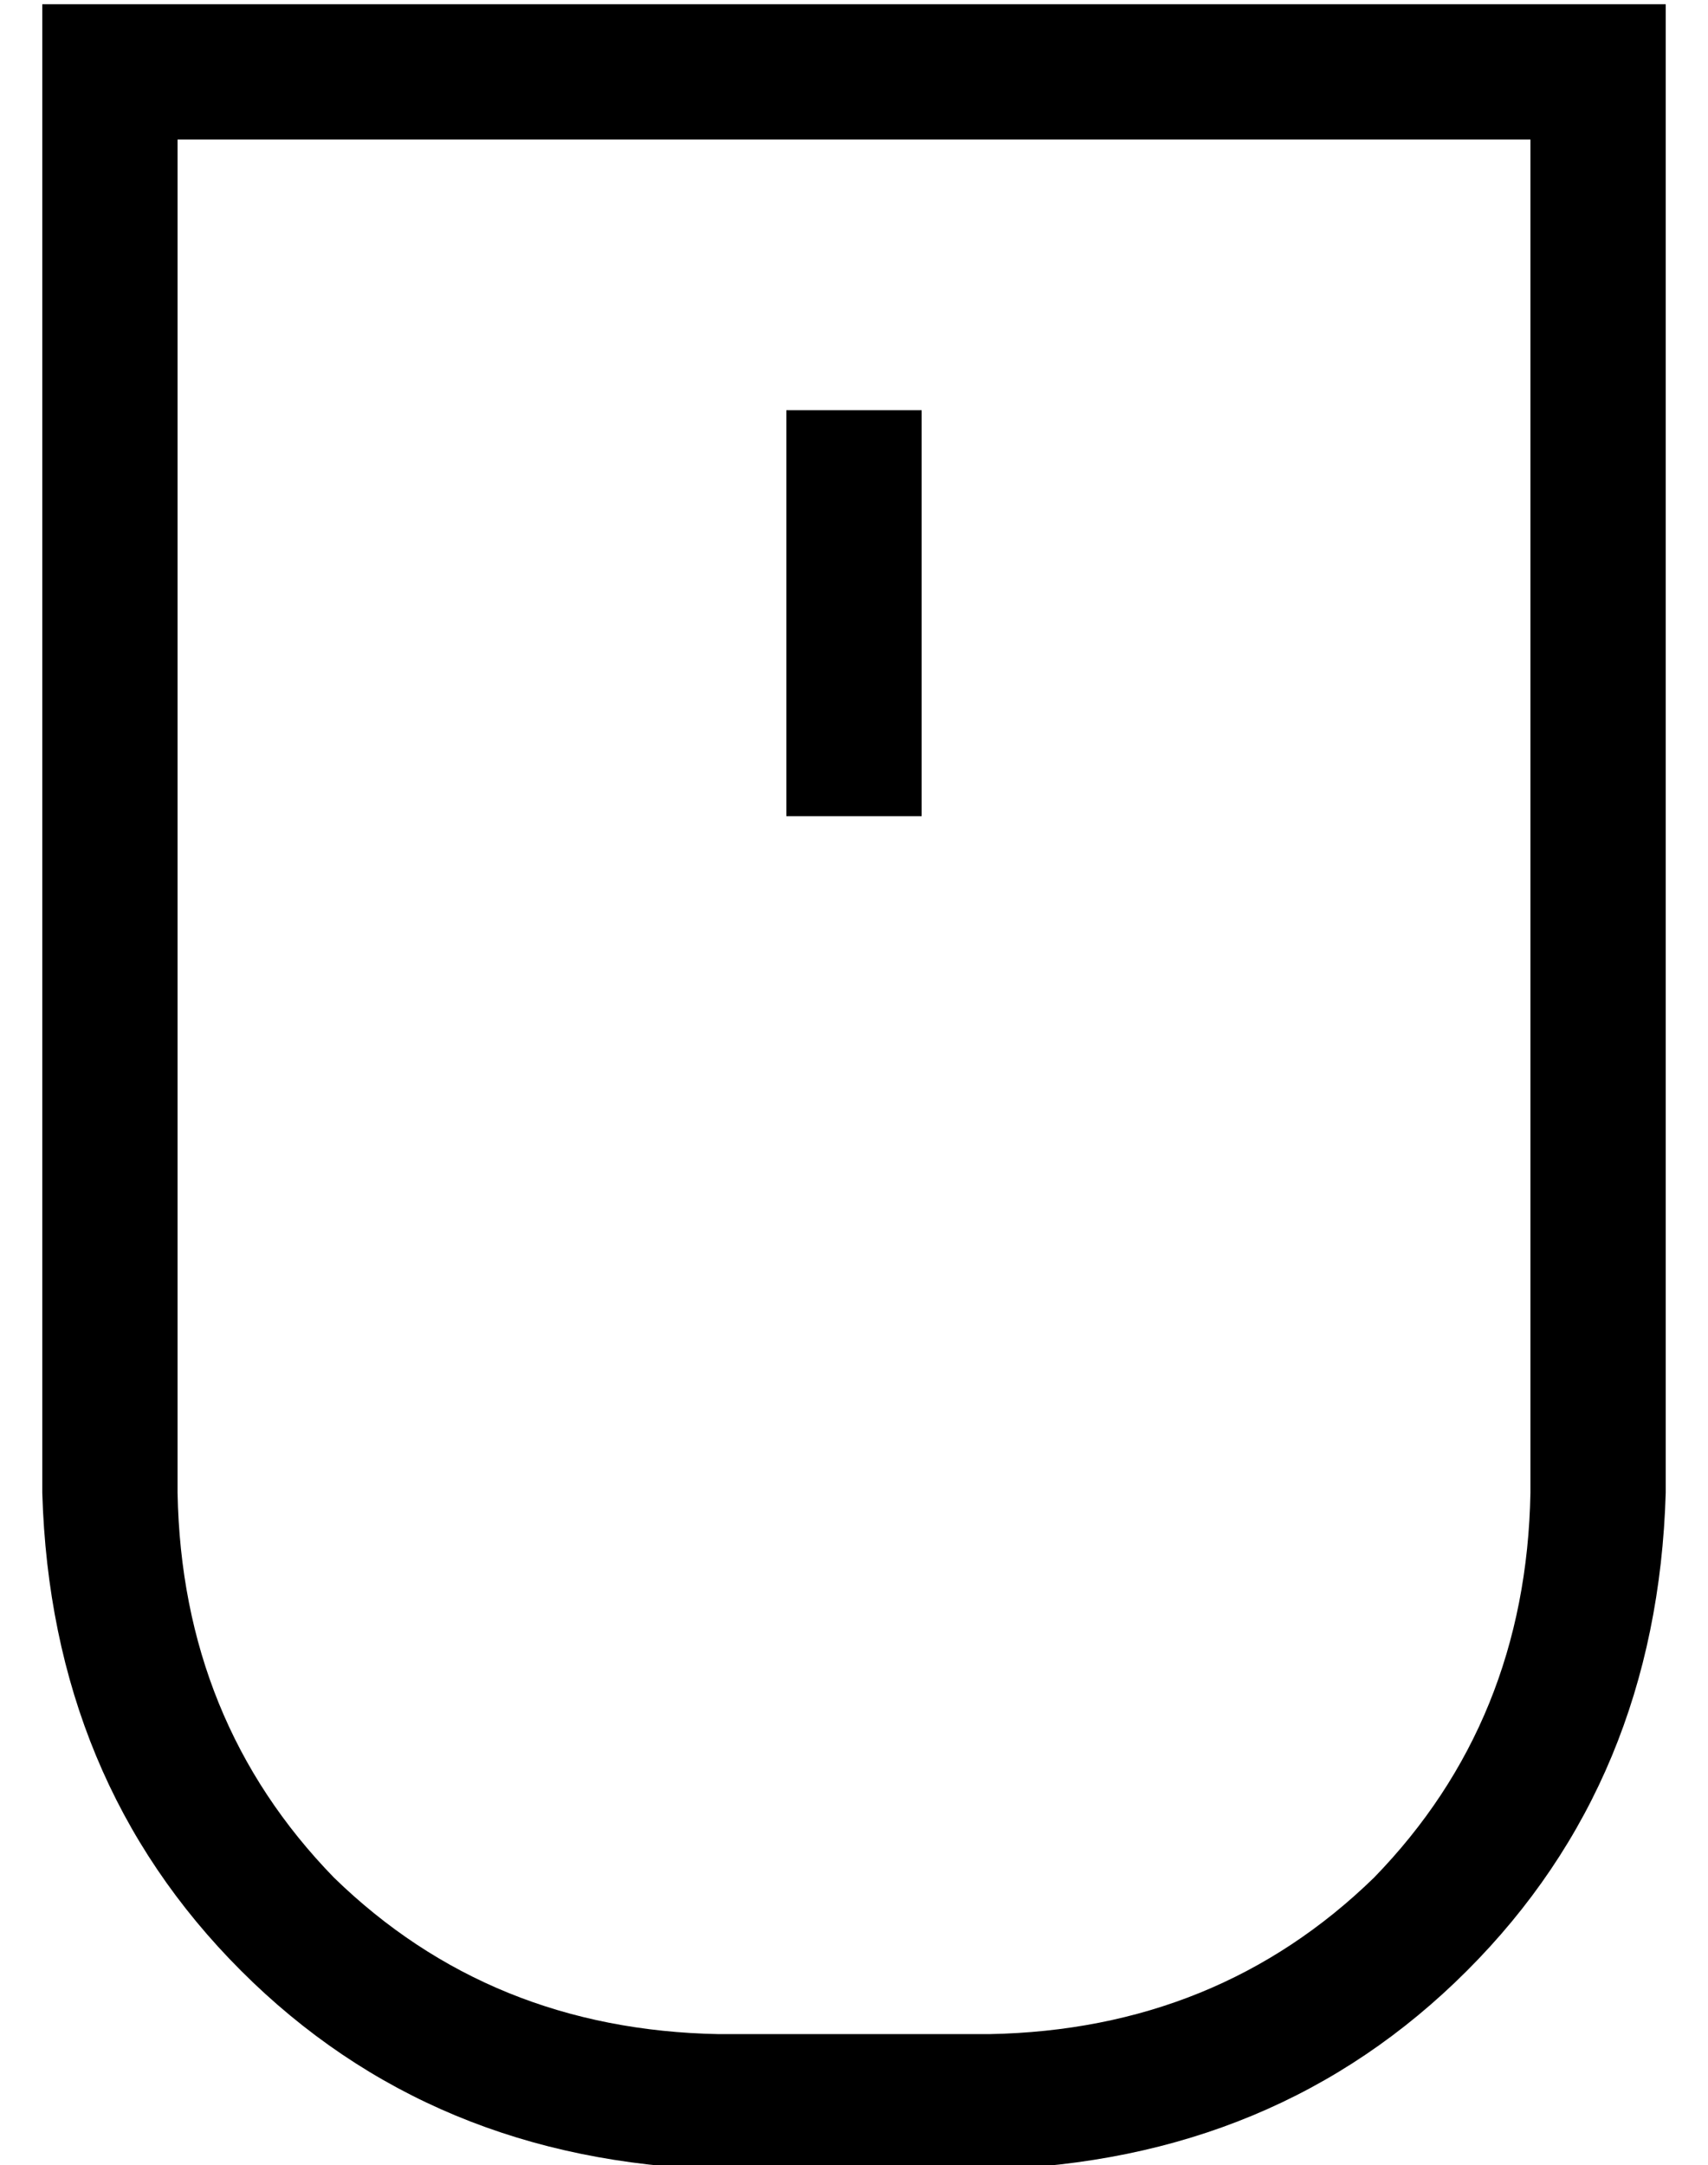 <?xml version="1.0" standalone="no"?>
<!DOCTYPE svg PUBLIC "-//W3C//DTD SVG 1.1//EN" "http://www.w3.org/Graphics/SVG/1.1/DTD/svg11.dtd" >
<svg xmlns="http://www.w3.org/2000/svg" xmlns:xlink="http://www.w3.org/1999/xlink" version="1.1" viewBox="-10 -40 404 512">
   <path fill="currentColor"
d="M224 441q54 -1 91 -37v0v0q36 -37 37 -91v-320v0h-320v0v320v0q1 54 37 91q37 36 91 37h64v0zM0 -39h32h-32h384v32v0v320v0q-2 68 -47 113t-113 47h-64v0q-68 -2 -113 -47t-47 -113v-320v0v-32v0zM208 73v64v-64v64v16v0h-32v0v-16v0v-64v0v-16v0h32v0v16v0z" />
</svg>
